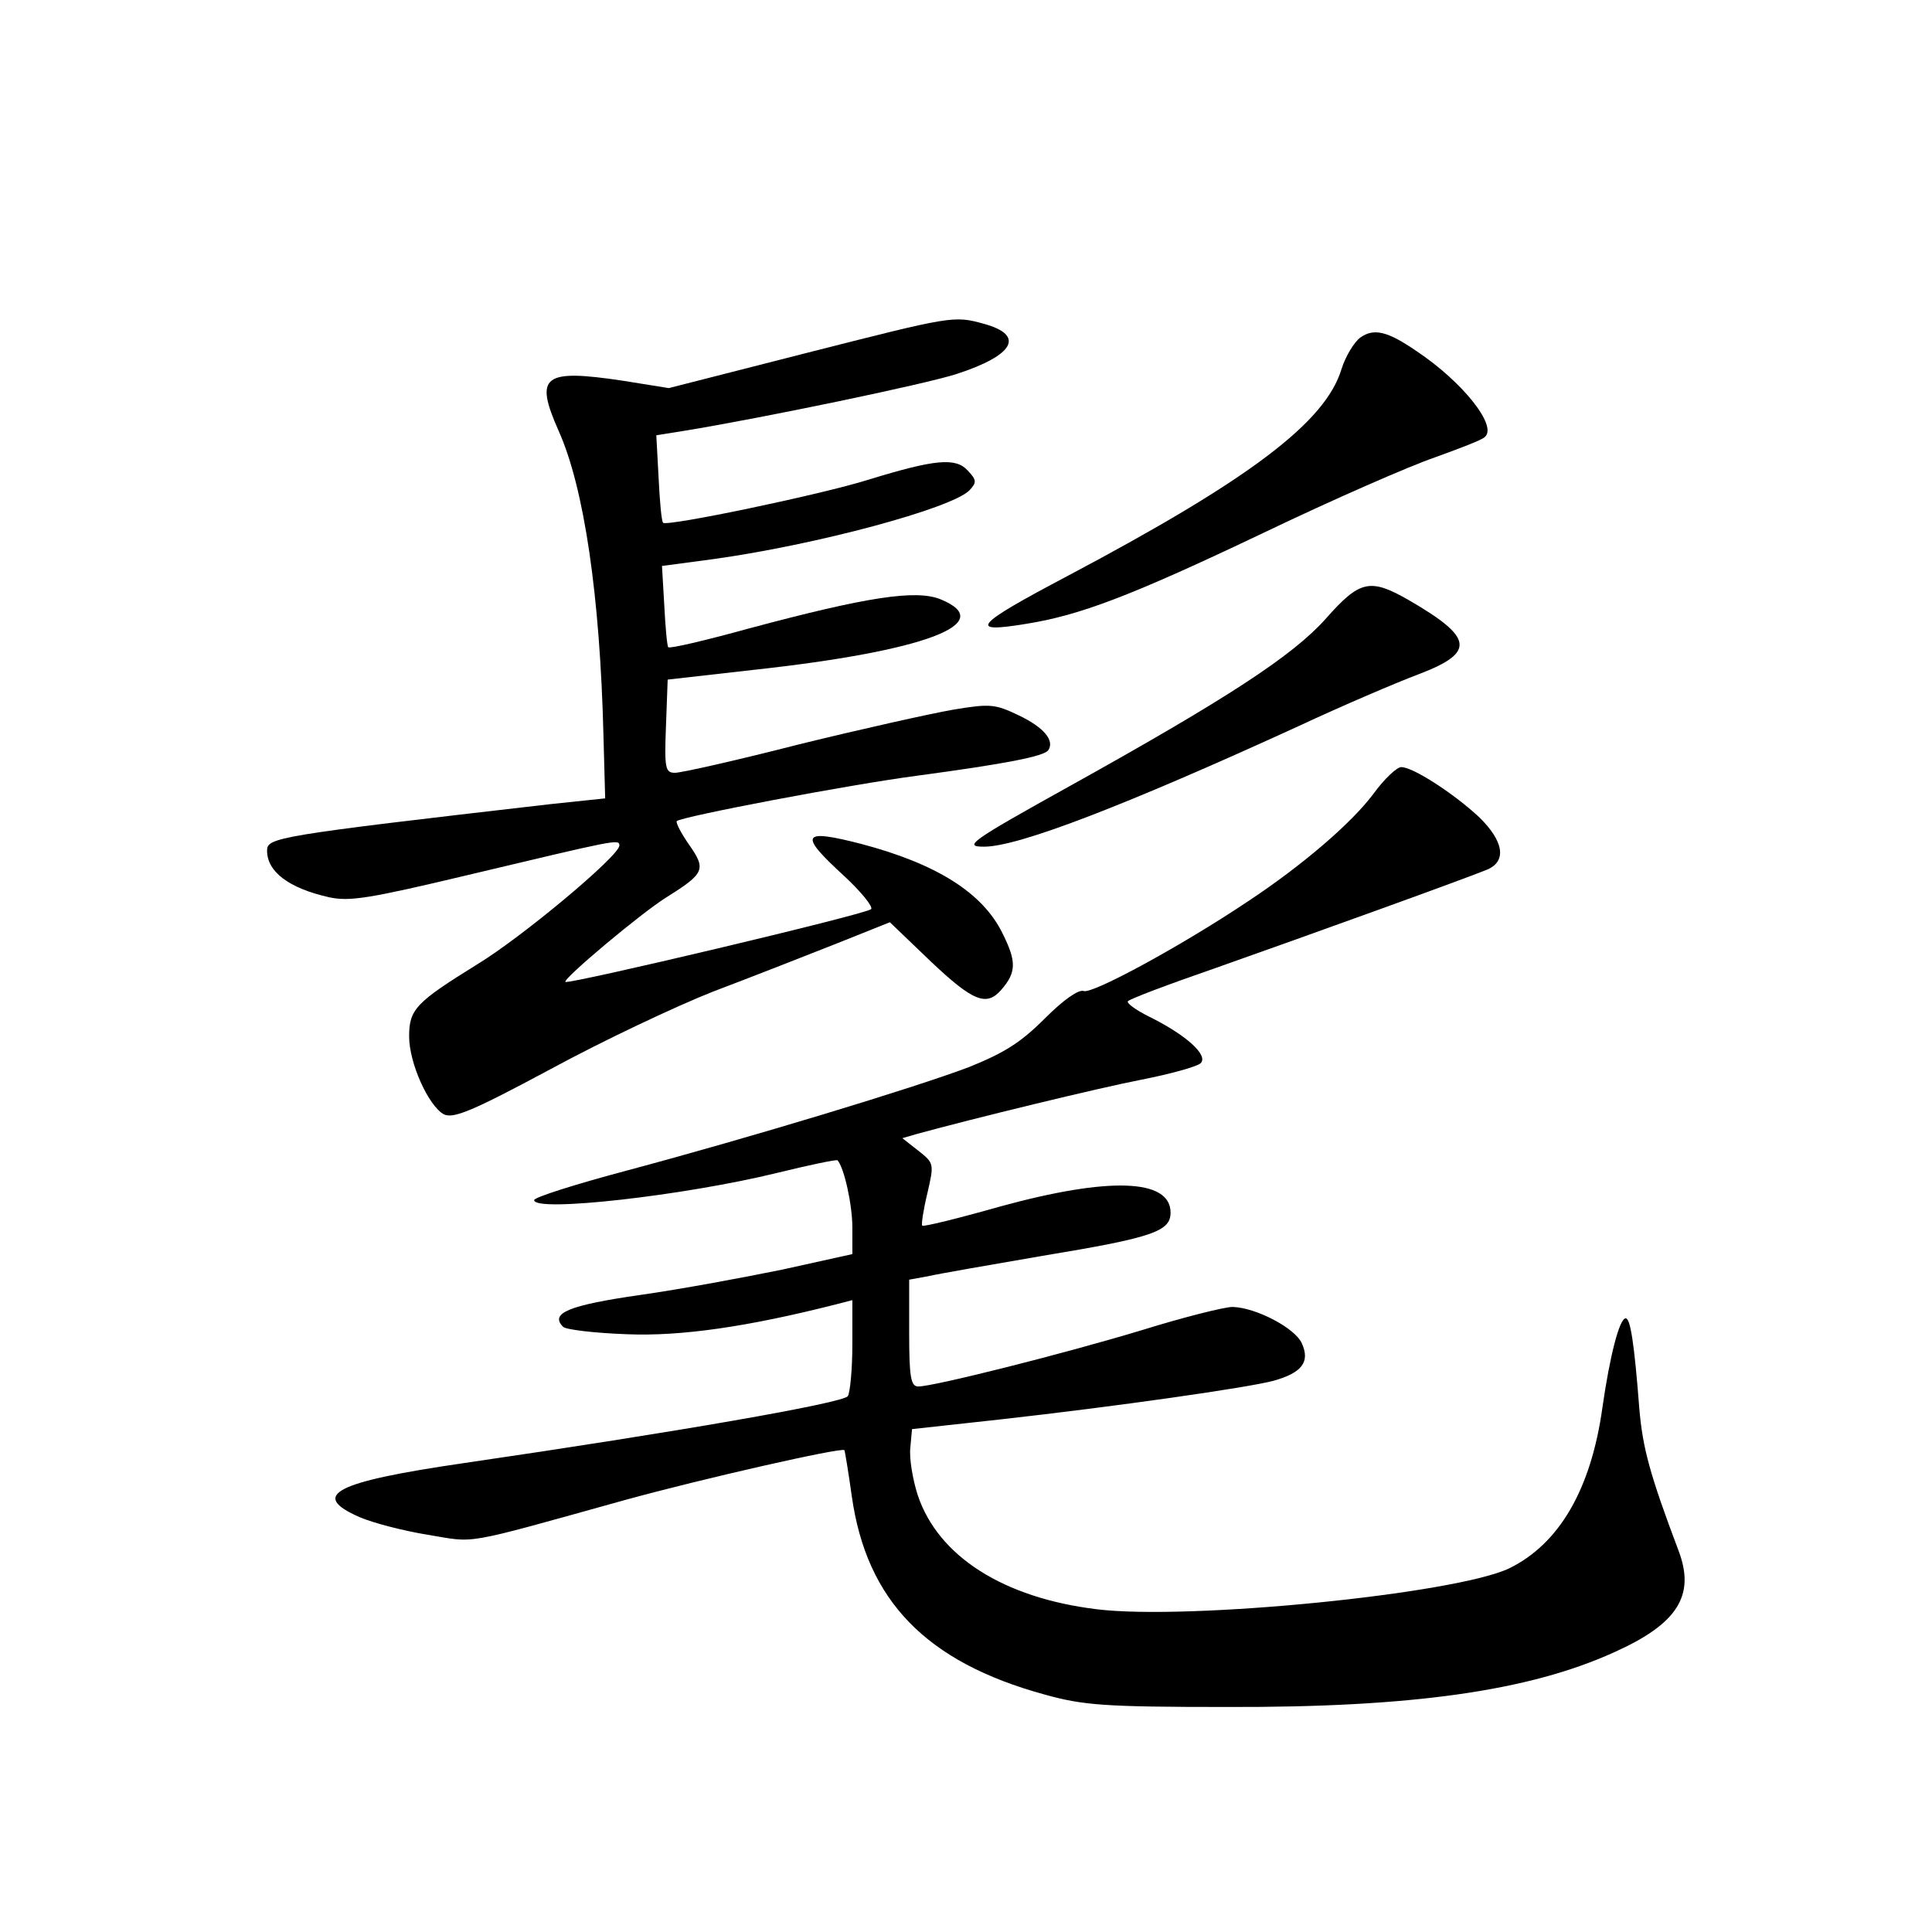 <?xml version="1.0" standalone="no"?>
<!DOCTYPE svg PUBLIC "-//W3C//DTD SVG 20010904//EN"
 "http://www.w3.org/TR/2001/REC-SVG-20010904/DTD/svg10.dtd">
<svg version="1.0" xmlns="http://www.w3.org/2000/svg"
 width="340pt" height="340pt" viewBox="0 0 340 340"
 preserveAspectRatio="xMidYMid meet">
<g transform="translate(0,340) scale(0.1,-0.1)"
fill="#000000" stroke="none">
<path d="M1416 2778 l-239 -61 -81 13 c-140 21 -156 9 -113 -88 45 -100 73
-291 79 -537 l3 -110 -95 -10 c-486 -56 -500 -59 -500 -82 0 -37 38 -66 109
-82 36 -8 72 -2 244 39 261 62 267 64 267 52 0 -18 -171 -161 -250 -209 -108
-67 -120 -79 -120 -127 0 -47 34 -122 61 -137 17 -8 49 5 187 79 92 50 221
111 287 137 66 25 163 63 216 84 l95 38 72 -69 c74 -70 98 -80 124 -50 27 31
27 50 2 100 -35 71 -116 122 -249 157 -105 27 -110 17 -29 -57 30 -28 51 -54
47 -58 -9 -9 -533 -133 -538 -128 -5 5 133 121 178 149 67 42 70 49 40 92 -14
20 -24 39 -22 42 9 8 302 64 424 80 156 21 223 34 230 45 11 17 -8 40 -52 61
-42 20 -50 21 -116 10 -40 -7 -161 -34 -271 -61 -109 -28 -207 -50 -218 -50
-17 0 -19 7 -16 82 l3 82 150 17 c303 33 432 82 331 124 -43 18 -129 5 -338
-51 -76 -21 -140 -36 -142 -33 -2 2 -5 35 -7 74 l-4 69 90 12 c181 25 419 89
451 121 13 14 13 18 -3 35 -21 23 -57 20 -174 -16 -86 -27 -356 -83 -362 -76
-3 3 -6 39 -8 80 l-4 74 50 8 c135 22 424 82 479 100 101 33 120 68 48 88 -54
15 -56 14 -316 -52z"/>
<path d="M2394 2806 c-11 -8 -26 -33 -33 -55 -28 -94 -162 -195 -483 -365
-163 -86 -176 -101 -73 -84 95 15 185 49 420 161 121 58 256 117 300 132 44
16 84 31 88 36 23 19 -39 97 -120 151 -51 35 -75 41 -99 24z"/>
<path d="M2333 2311 c-58 -65 -173 -140 -448 -293 -180 -100 -190 -108 -153
-108 60 0 247 72 553 212 77 36 173 77 213 92 99 38 95 64 -19 130 -68 39 -86
35 -146 -33z"/>
<path d="M2417 2003 c-38 -51 -125 -126 -222 -190 -115 -77 -273 -163 -288
-157 -9 3 -35 -15 -69 -49 -42 -42 -71 -60 -133 -85 -98 -37 -385 -124 -602
-182 -90 -24 -163 -47 -163 -52 0 -22 265 8 428 48 57 14 105 24 106 22 12
-14 26 -79 26 -118 l0 -47 -122 -27 c-68 -14 -181 -35 -252 -45 -125 -18 -159
-32 -135 -56 5 -5 56 -11 112 -13 95 -4 213 13 370 53 l27 7 0 -78 c0 -44 -4
-85 -8 -91 -8 -12 -300 -63 -677 -118 -226 -33 -271 -56 -182 -95 23 -10 77
-24 120 -31 86 -14 55 -20 346 61 138 38 381 93 387 88 1 -2 7 -38 13 -81 26
-184 131 -292 339 -349 68 -19 105 -22 322 -22 324 -1 530 28 680 96 112 50
144 100 114 179 -51 135 -63 181 -69 249 -9 118 -16 160 -24 160 -11 0 -28
-66 -41 -157 -20 -144 -76 -240 -164 -283 -94 -45 -565 -92 -726 -72 -164 20
-279 93 -315 201 -9 28 -15 65 -13 83 l3 33 155 17 c206 23 436 56 481 68 50
14 65 33 50 66 -12 27 -81 63 -122 64 -14 0 -86 -18 -160 -41 -139 -42 -366
-99 -393 -99 -13 0 -16 16 -16 94 l0 94 33 6 c17 4 109 20 202 36 194 32 225
43 225 76 0 60 -109 63 -299 11 -74 -21 -135 -36 -138 -34 -2 2 2 28 9 57 12
52 12 53 -16 75 l-28 22 24 7 c102 28 320 81 397 96 51 10 98 23 104 29 14 14
-26 50 -91 82 -24 12 -40 24 -37 27 3 4 72 30 153 58 170 60 447 160 480 174
34 15 28 50 -15 92 -44 41 -116 88 -137 88 -8 0 -30 -21 -49 -47z"/>
</g>
</svg>
